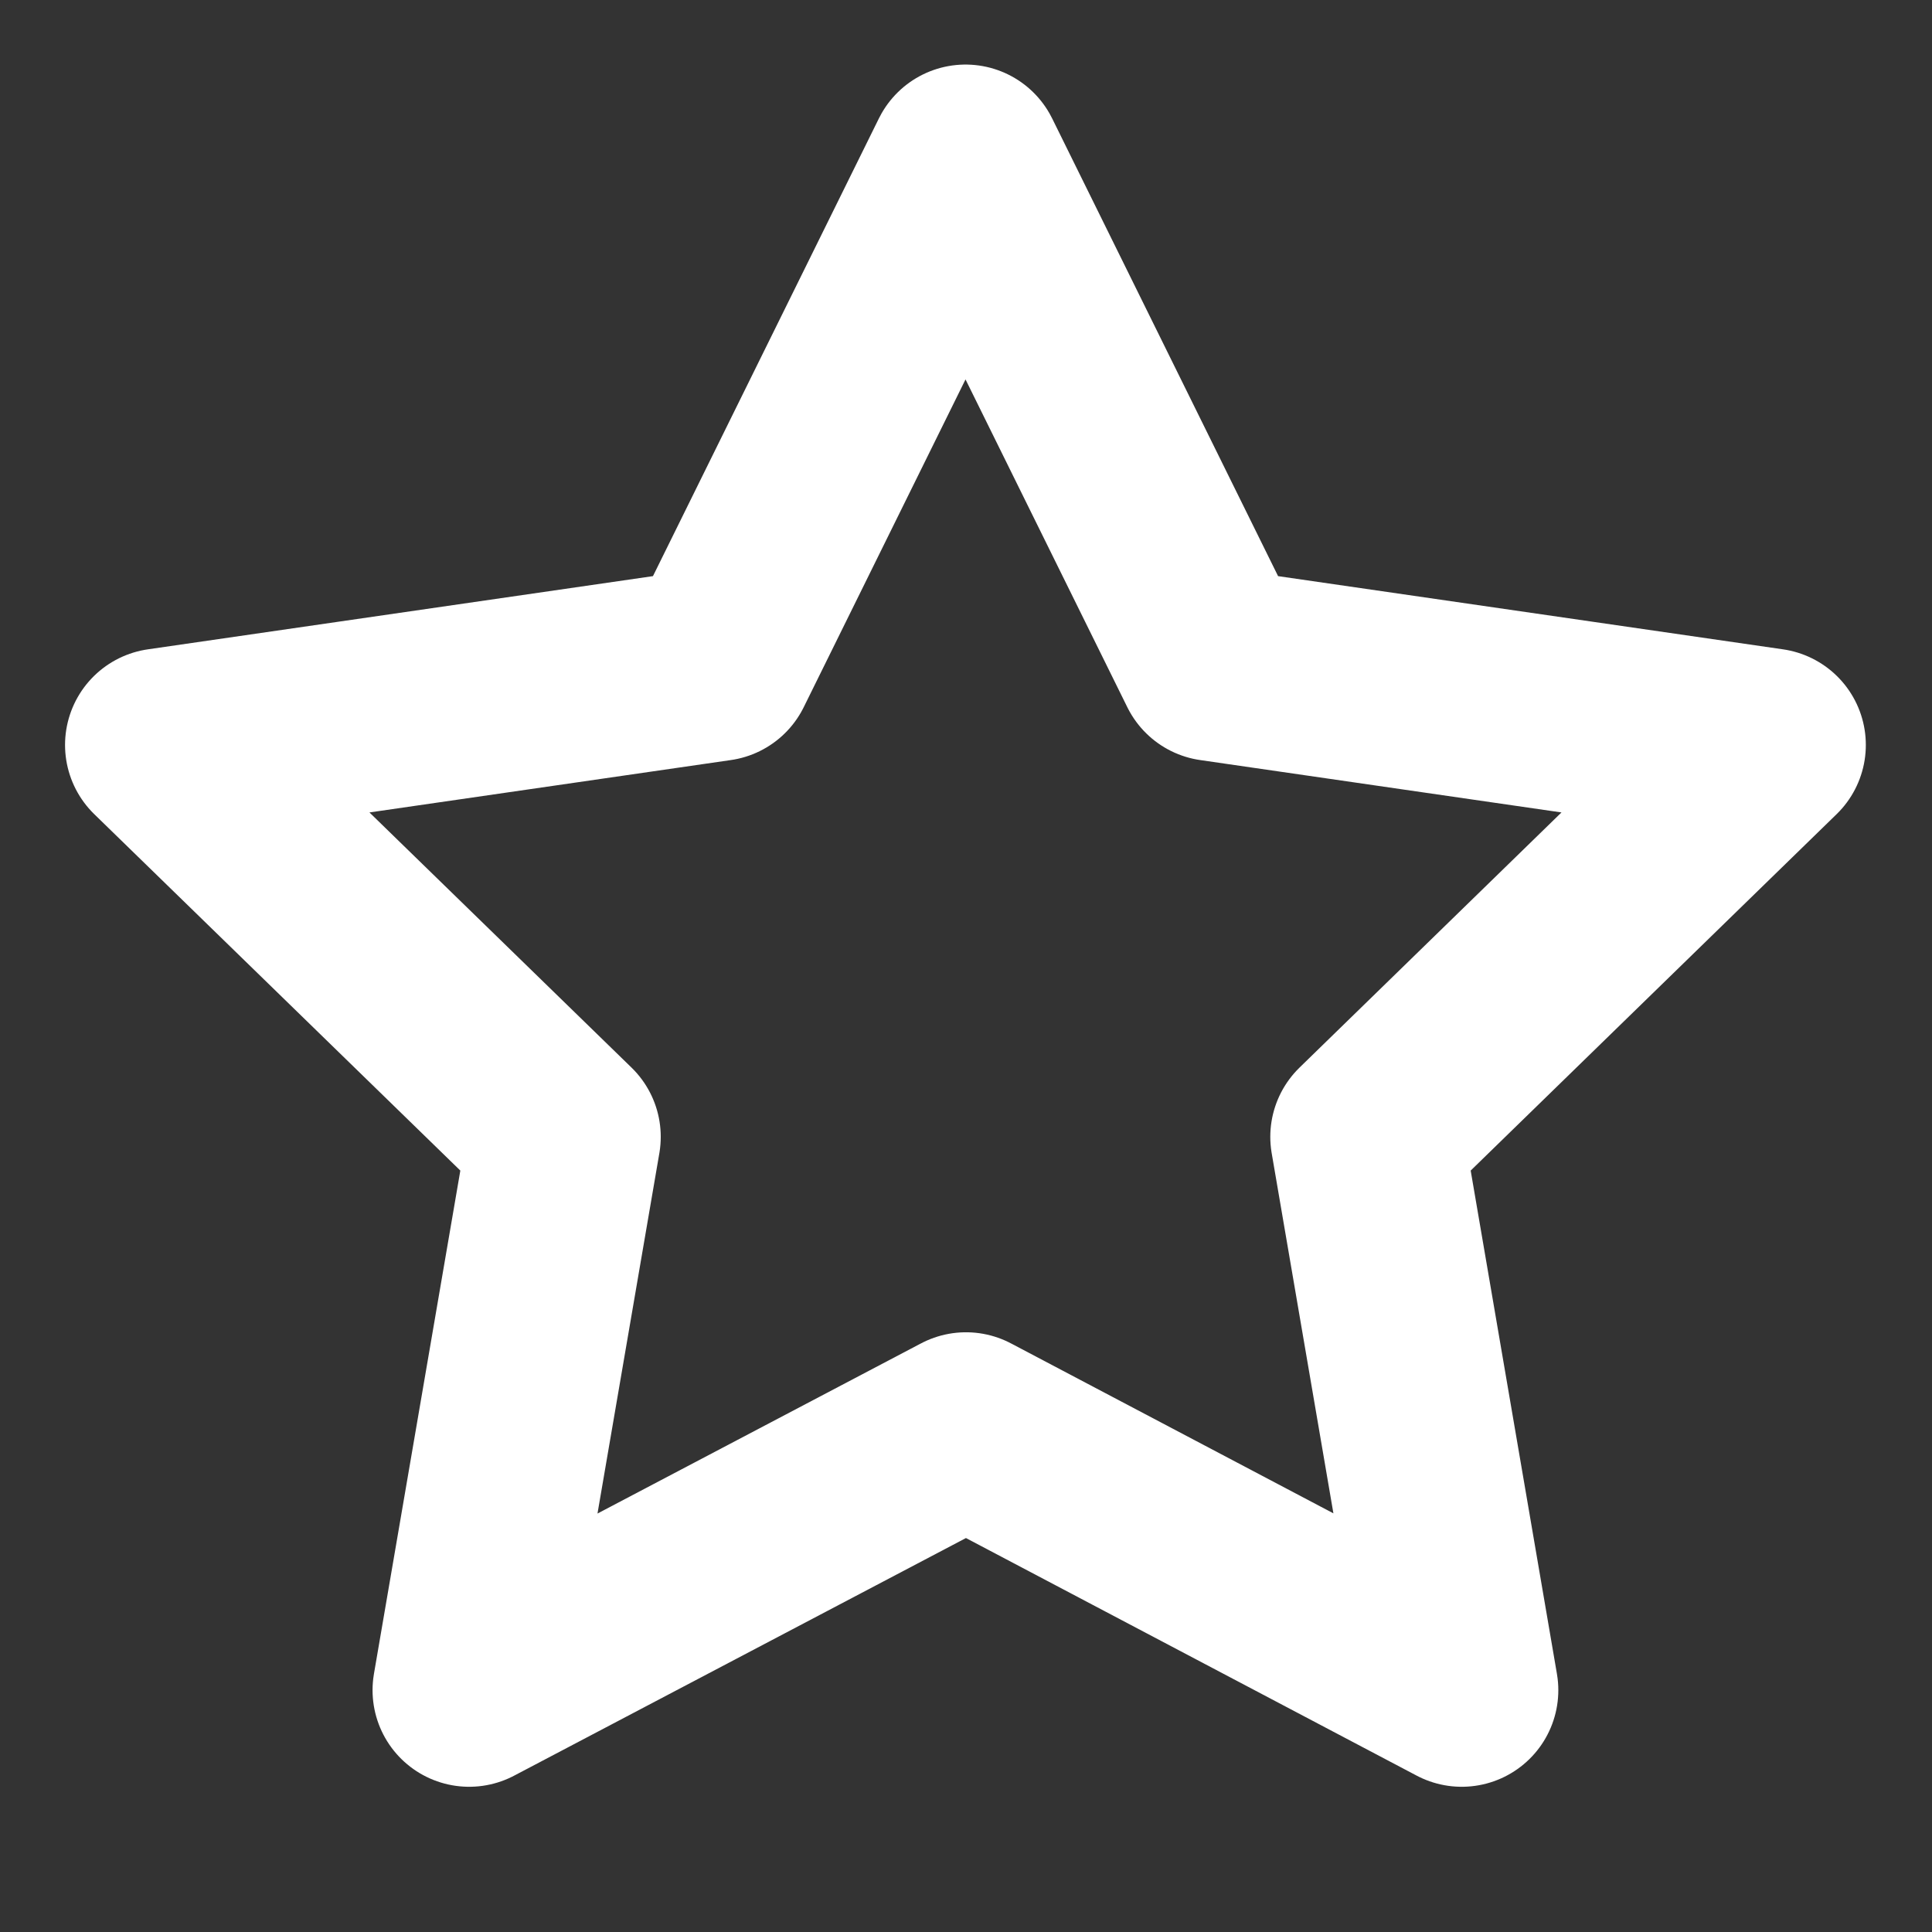 <svg width="12" height="12" viewBox="0 0 12 12" fill="none" xmlns="http://www.w3.org/2000/svg">
<rect x="0" y="0" width="12" height="12" fill="#333333" stroke="none"/>
<g clip-path="url(#clip0_3501_49448)">
<path d="M6 8.875L2.914 10.498L3.504 7.061L1.004 4.627L4.454 4.127L5.997 1.001L7.54 4.127L10.989 4.627L8.49 7.061L9.079 10.498L6 8.875Z" stroke="white" stroke-width="1.2" stroke-linecap="round" stroke-linejoin="round"/>
</g>
<defs>
<clipPath id="clip0_3501_49448">
<rect width="12" height="12" fill="white"/>
</clipPath>
</defs>
</svg>
